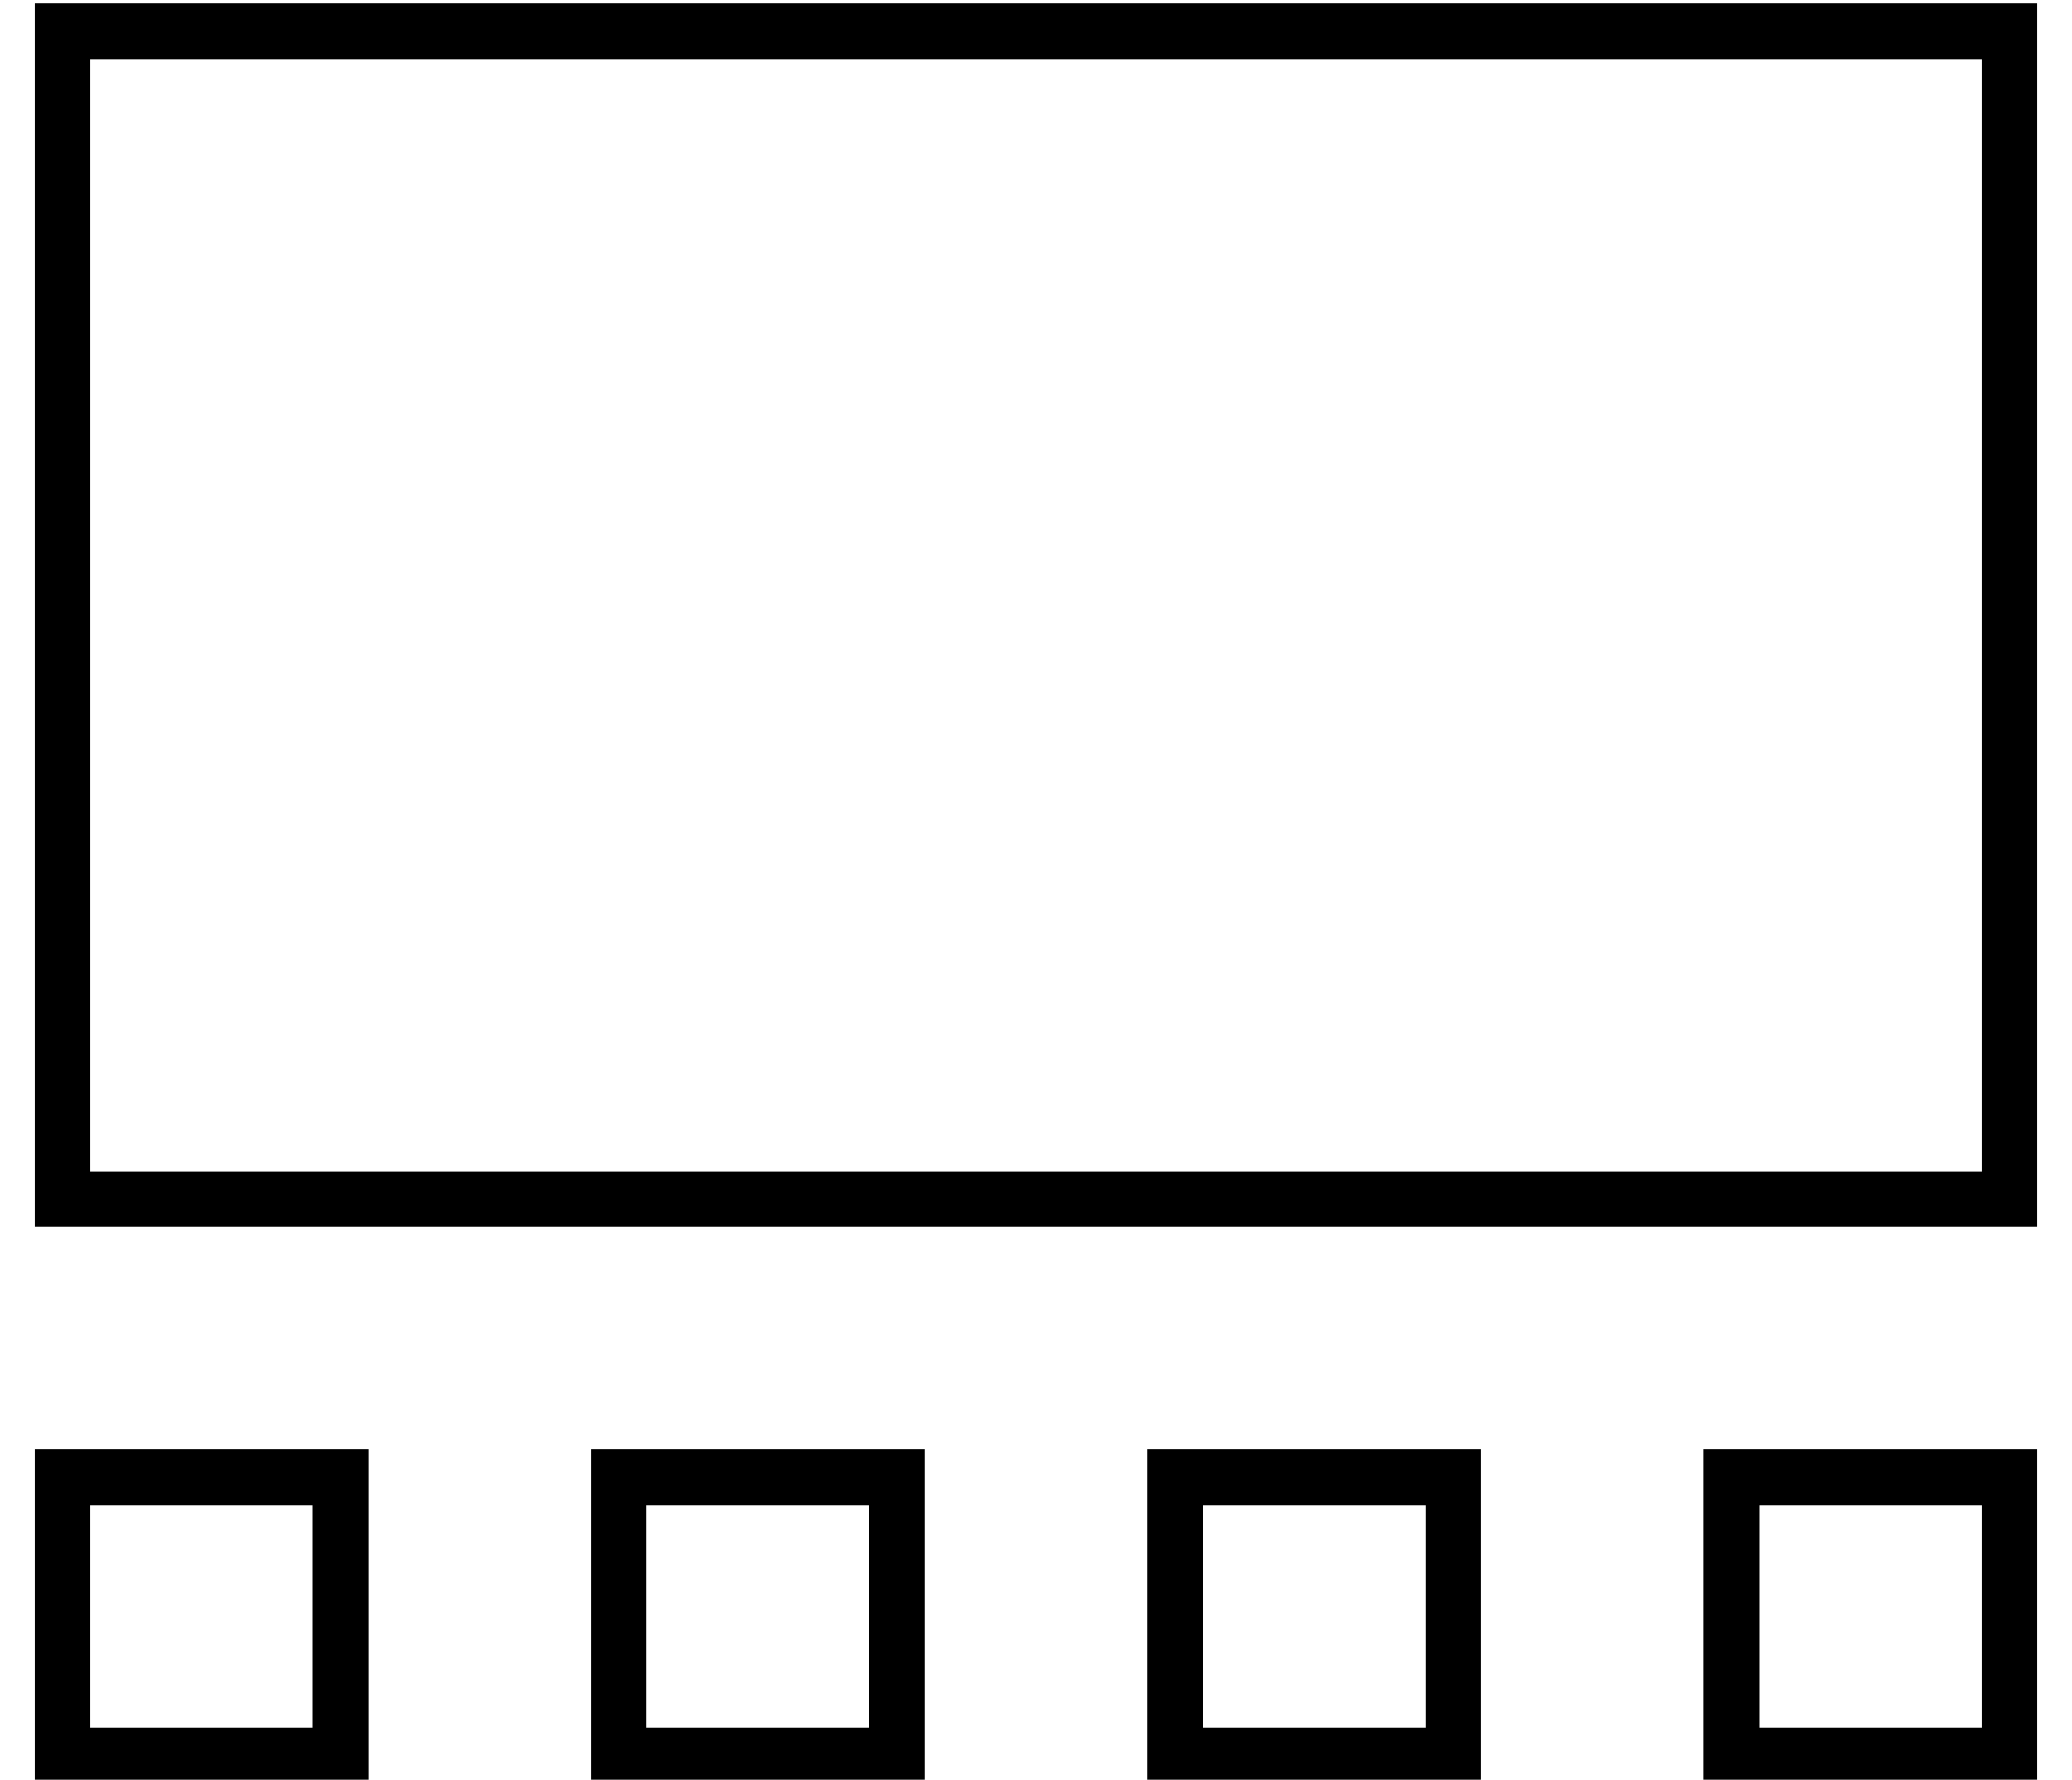 <?xml version="1.0" standalone="no"?>
<!DOCTYPE svg PUBLIC "-//W3C//DTD SVG 1.1//EN" "http://www.w3.org/Graphics/SVG/1.1/DTD/svg11.dtd" >
<svg xmlns="http://www.w3.org/2000/svg" xmlns:xlink="http://www.w3.org/1999/xlink" version="1.1" viewBox="-10 -40 596 512">
   <path fill="currentColor"
d="M560 -23v320v-320v320h-544v0v-320v0h544v0zM16 -39h-16h16h-16v16v0v320v0v16v0h16h560v-16v0v-320v0v-16v0h-16h-544zM80 393v64v-64v64h-64v0v-64v0h64v0zM16 377h-16h16h-16v16v0v64v0v16v0h16h80v-16v0v-64v0v-16v0h-16h-64zM176 393h64h-64h64v64v0h-64v0v-64v0z
M160 377v16v-16v16v64v0v16v0h16h80v-16v0v-64v0v-16v0h-16h-80zM400 393v64v-64v64h-64v0v-64v0h64v0zM336 377h-16h16h-16v16v0v64v0v16v0h16h80v-16v0v-64v0v-16v0h-16h-64zM496 393h64h-64h64v64v0h-64v0v-64v0zM480 377v16v-16v16v64v0v16v0h16h80v-16v0v-64v0v-16v0
h-16h-80z" />
</svg>
